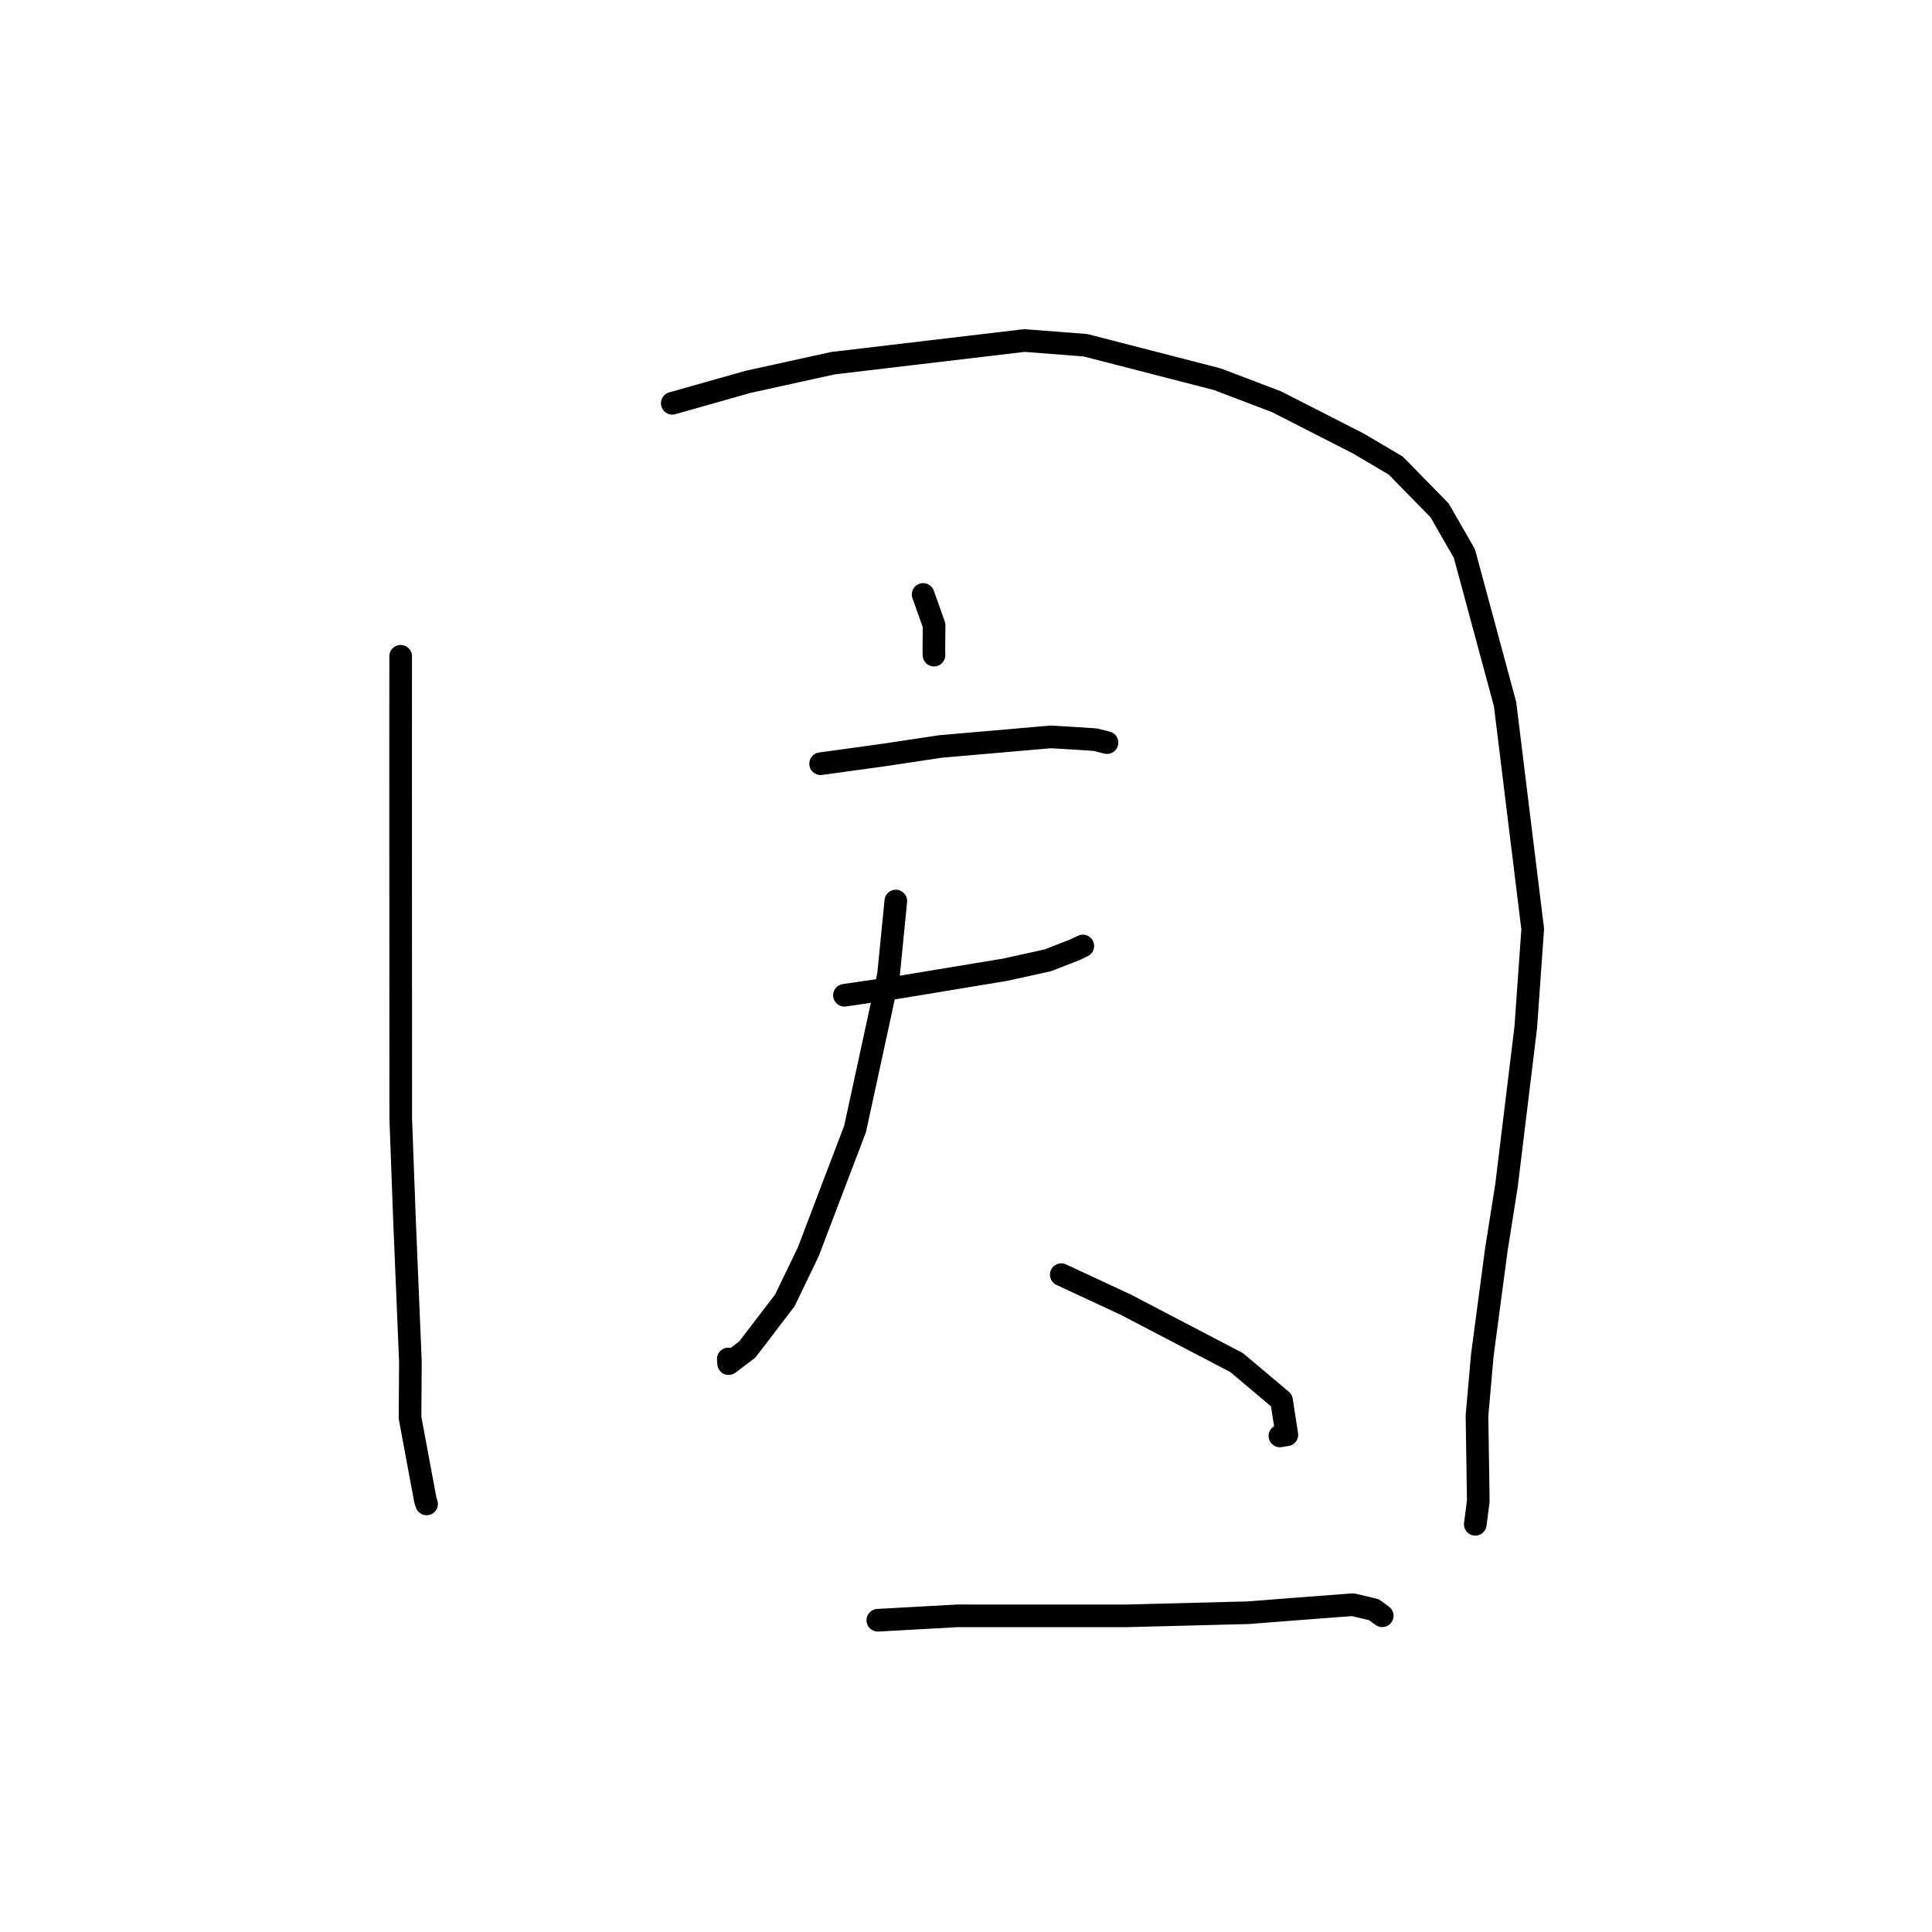 <?xml version="1.0" standalone="no"?>
    <svg width="256" height="256" xmlns="http://www.w3.org/2000/svg" version="1.1">
    <polyline stroke="black" stroke-width="3" stroke-linecap="round" fill="transparent" stroke-linejoin="round" points="53.09 86.96 53.085 99.17 53.087 112.08 53.09 123.935 53.1 148.219 53.594 161.547 54.381 180.445 54.331 187.86 56.368 198.805 56.527 199.276 " />
        <polyline stroke="black" stroke-width="3" stroke-linecap="round" fill="transparent" stroke-linejoin="round" points="89.081 53.437 99.124 50.597 110.376 48.122 135.745 45.121 143.83 45.746 161.305 50.248 169.145 53.231 180.033 58.79 184.948 61.694 190.757 67.633 194.038 73.34 199.428 93.293 203.093 123.107 202.172 136.118 199.619 157.091 198.273 165.591 196.411 179.602 195.708 187.586 195.881 198.906 195.512 201.751 195.482 201.979 " />
        <polyline stroke="black" stroke-width="3" stroke-linecap="round" fill="transparent" stroke-linejoin="round" points="122.322 78.766 123.771 82.847 123.744 86.069 123.759 86.807 " />
        <polyline stroke="black" stroke-width="3" stroke-linecap="round" fill="transparent" stroke-linejoin="round" points="108.736 101.197 117.048 100.049 124.613 98.913 139.199 97.644 142.359 97.824 145.145 98.012 146.384 98.325 146.555 98.367 146.635 98.387 146.681 98.398 " />
        <polyline stroke="black" stroke-width="3" stroke-linecap="round" fill="transparent" stroke-linejoin="round" points="111.893 131.878 119.043 130.833 133.157 128.498 138.827 127.25 142.432 125.848 143.311 125.426 143.421 125.373 143.478 125.345 " />
        <polyline stroke="black" stroke-width="3" stroke-linecap="round" fill="transparent" stroke-linejoin="round" points="118.7 119.392 117.734 129.16 113.305 149.579 107.095 165.88 103.992 172.315 99.01 178.829 96.549 180.689 96.501 180.071 " />
        <polyline stroke="black" stroke-width="3" stroke-linecap="round" fill="transparent" stroke-linejoin="round" points="140.623 168.899 149.187 172.884 163.863 180.553 169.807 185.558 170.515 190.116 169.597 190.267 " />
        <polyline stroke="black" stroke-width="3" stroke-linecap="round" fill="transparent" stroke-linejoin="round" points="116.316 214.69 126.89 214.106 149.148 214.11 165.441 213.692 171.138 213.247 179.265 212.629 182.041 213.288 183.027 214.006 183.152 214.097 " />
        </svg>